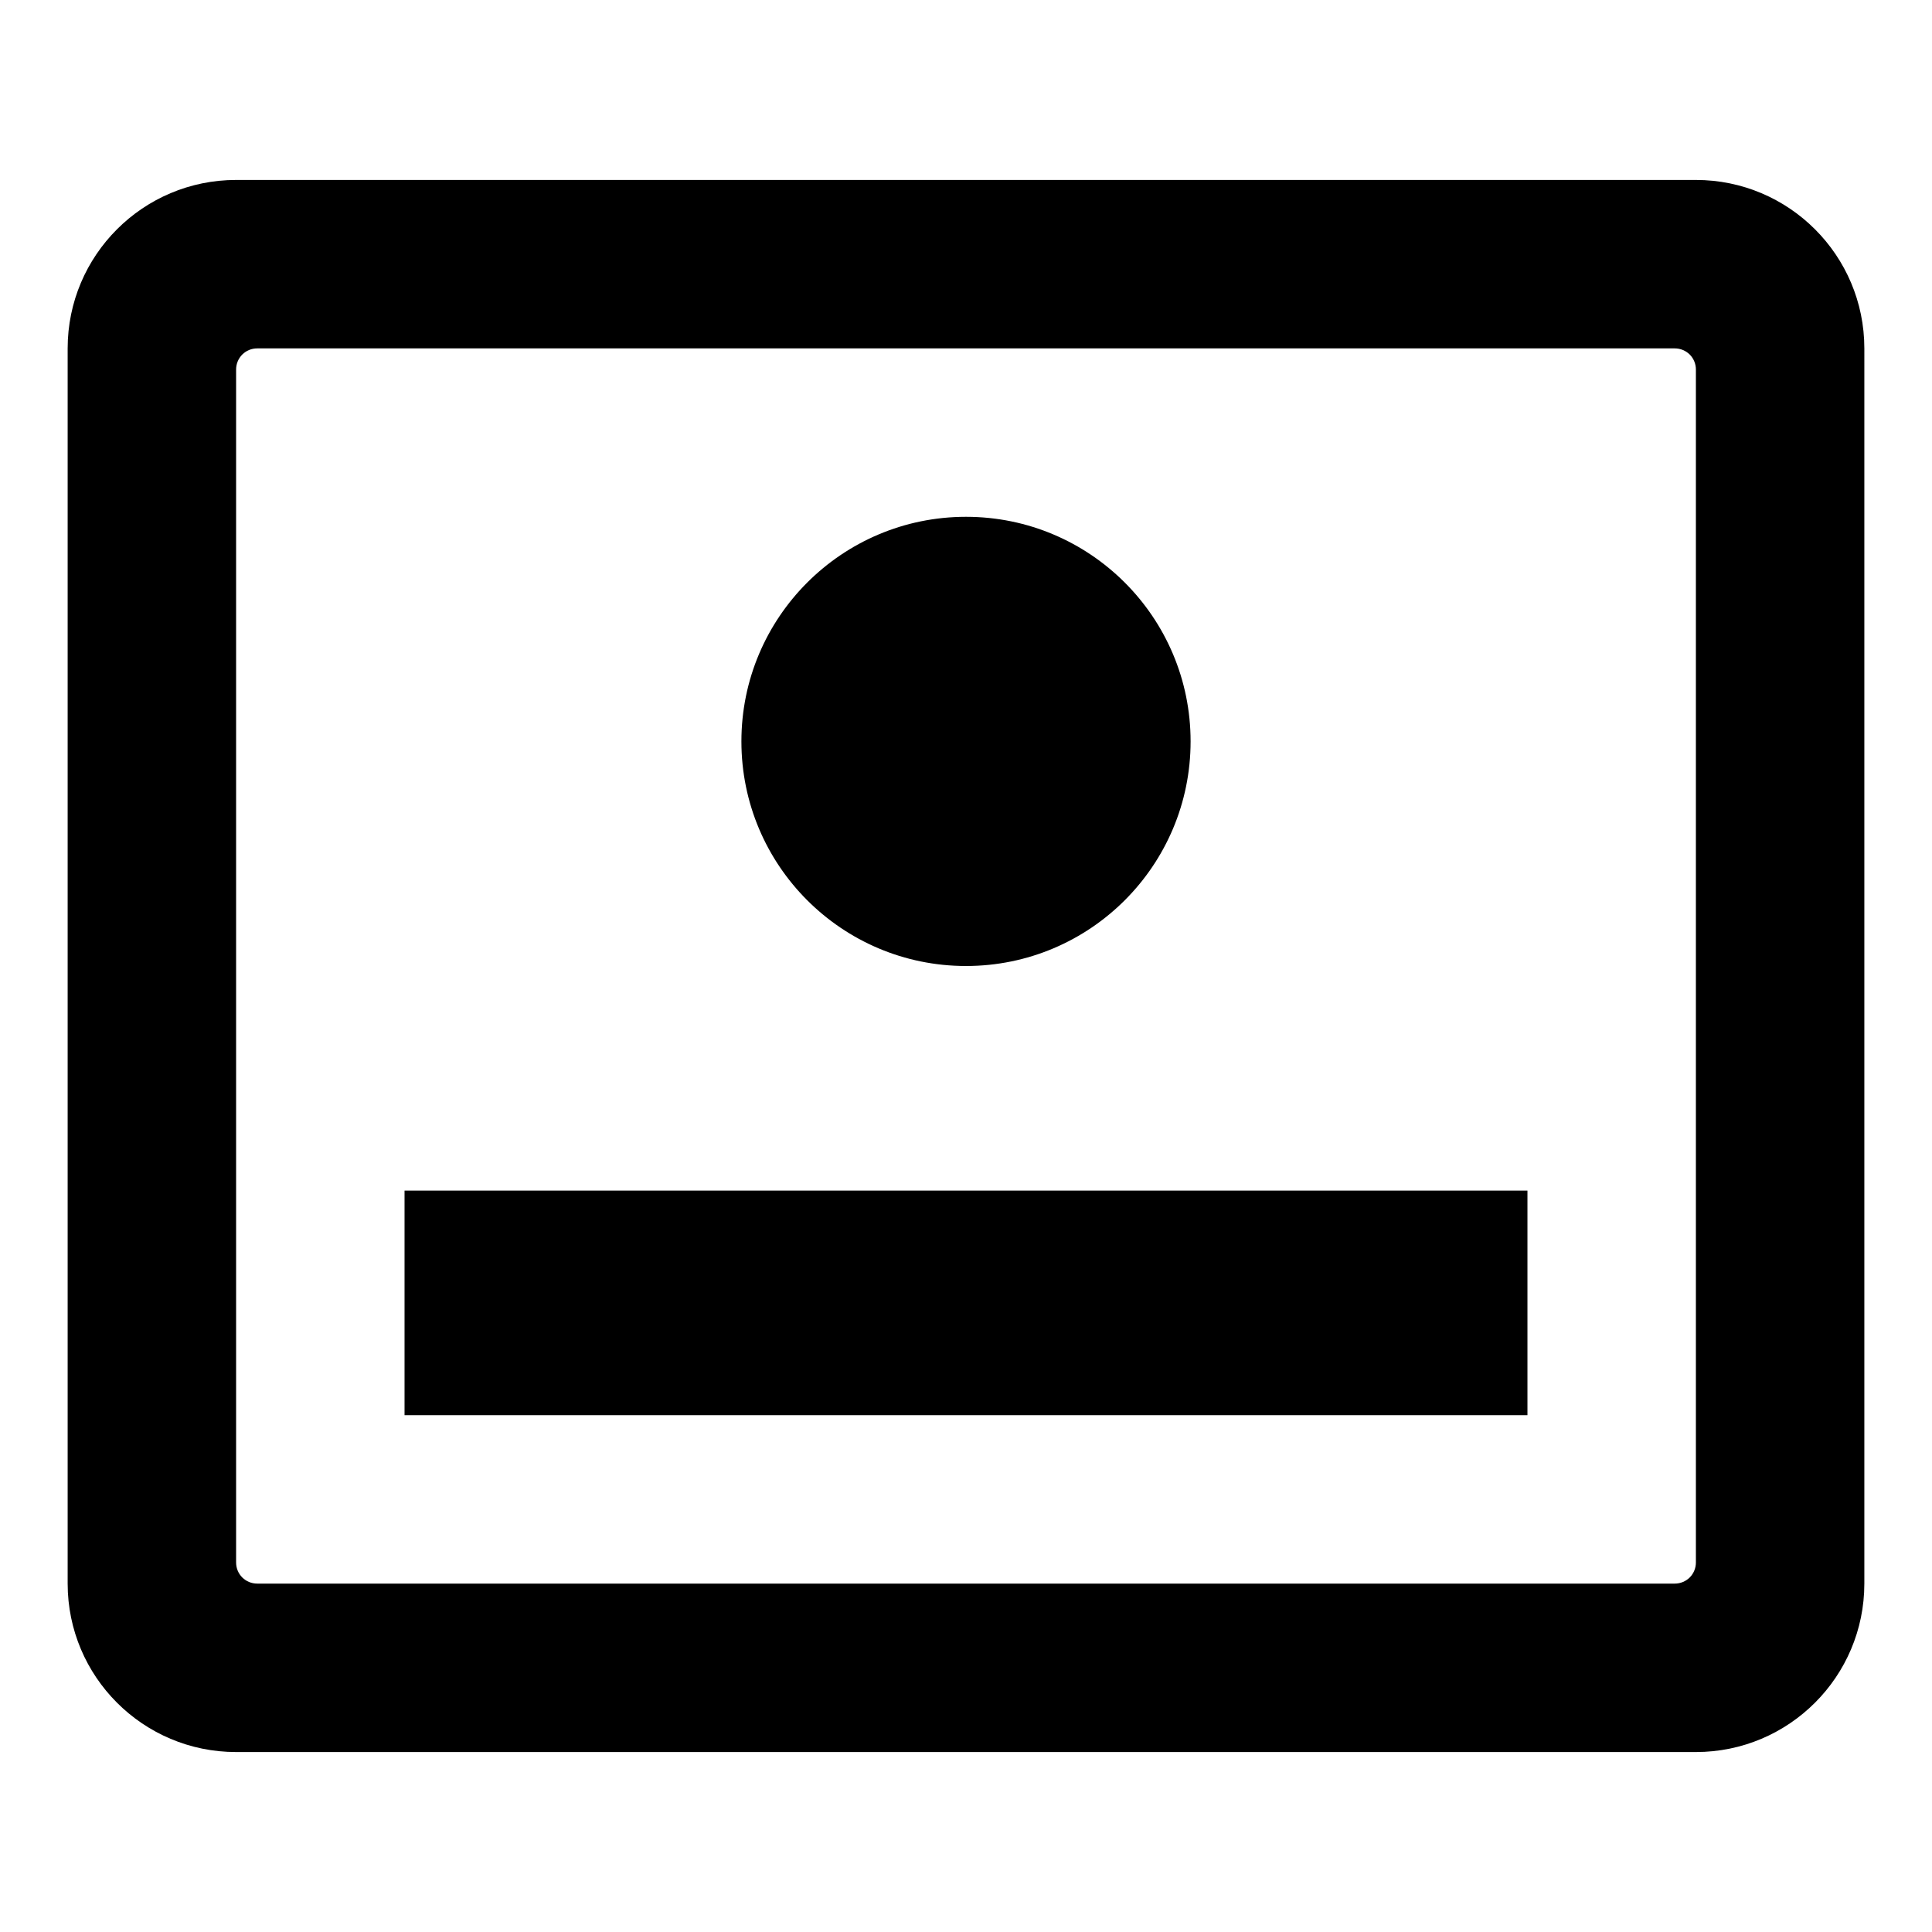 <?xml version="1.0" encoding="UTF-8"?>
<svg id="Layer_1" data-name="Layer 1" xmlns="http://www.w3.org/2000/svg" viewBox="0 0 512 512">
  <path d="M449.43,47.69H62.57c-24.65,0-44.64,19.98-44.64,44.64v327.34c0,24.65,19.98,44.64,44.64,44.64h386.86c24.65,0,44.64-19.99,44.64-44.64V92.33c0-24.65-19.99-44.64-44.64-44.64ZM443.85,419.67H68.15c-1.48,0-2.9-.59-3.95-1.63-1.05-1.05-1.63-2.47-1.63-3.95V97.91c0-1.48.59-2.9,1.63-3.95,1.05-1.05,2.47-1.63,3.95-1.63h375.7c1.48,0,2.9.59,3.95,1.63,1.04,1.05,1.63,2.47,1.63,3.95v316.18c0,1.48-.59,2.9-1.63,3.95-1.05,1.04-2.47,1.63-3.95,1.63Z"/>
  <circle cx="256" cy="196.48" r="59.52"/>
  <rect x="107.21" y="315.52" width="297.58" height="59.52"/>
</svg>